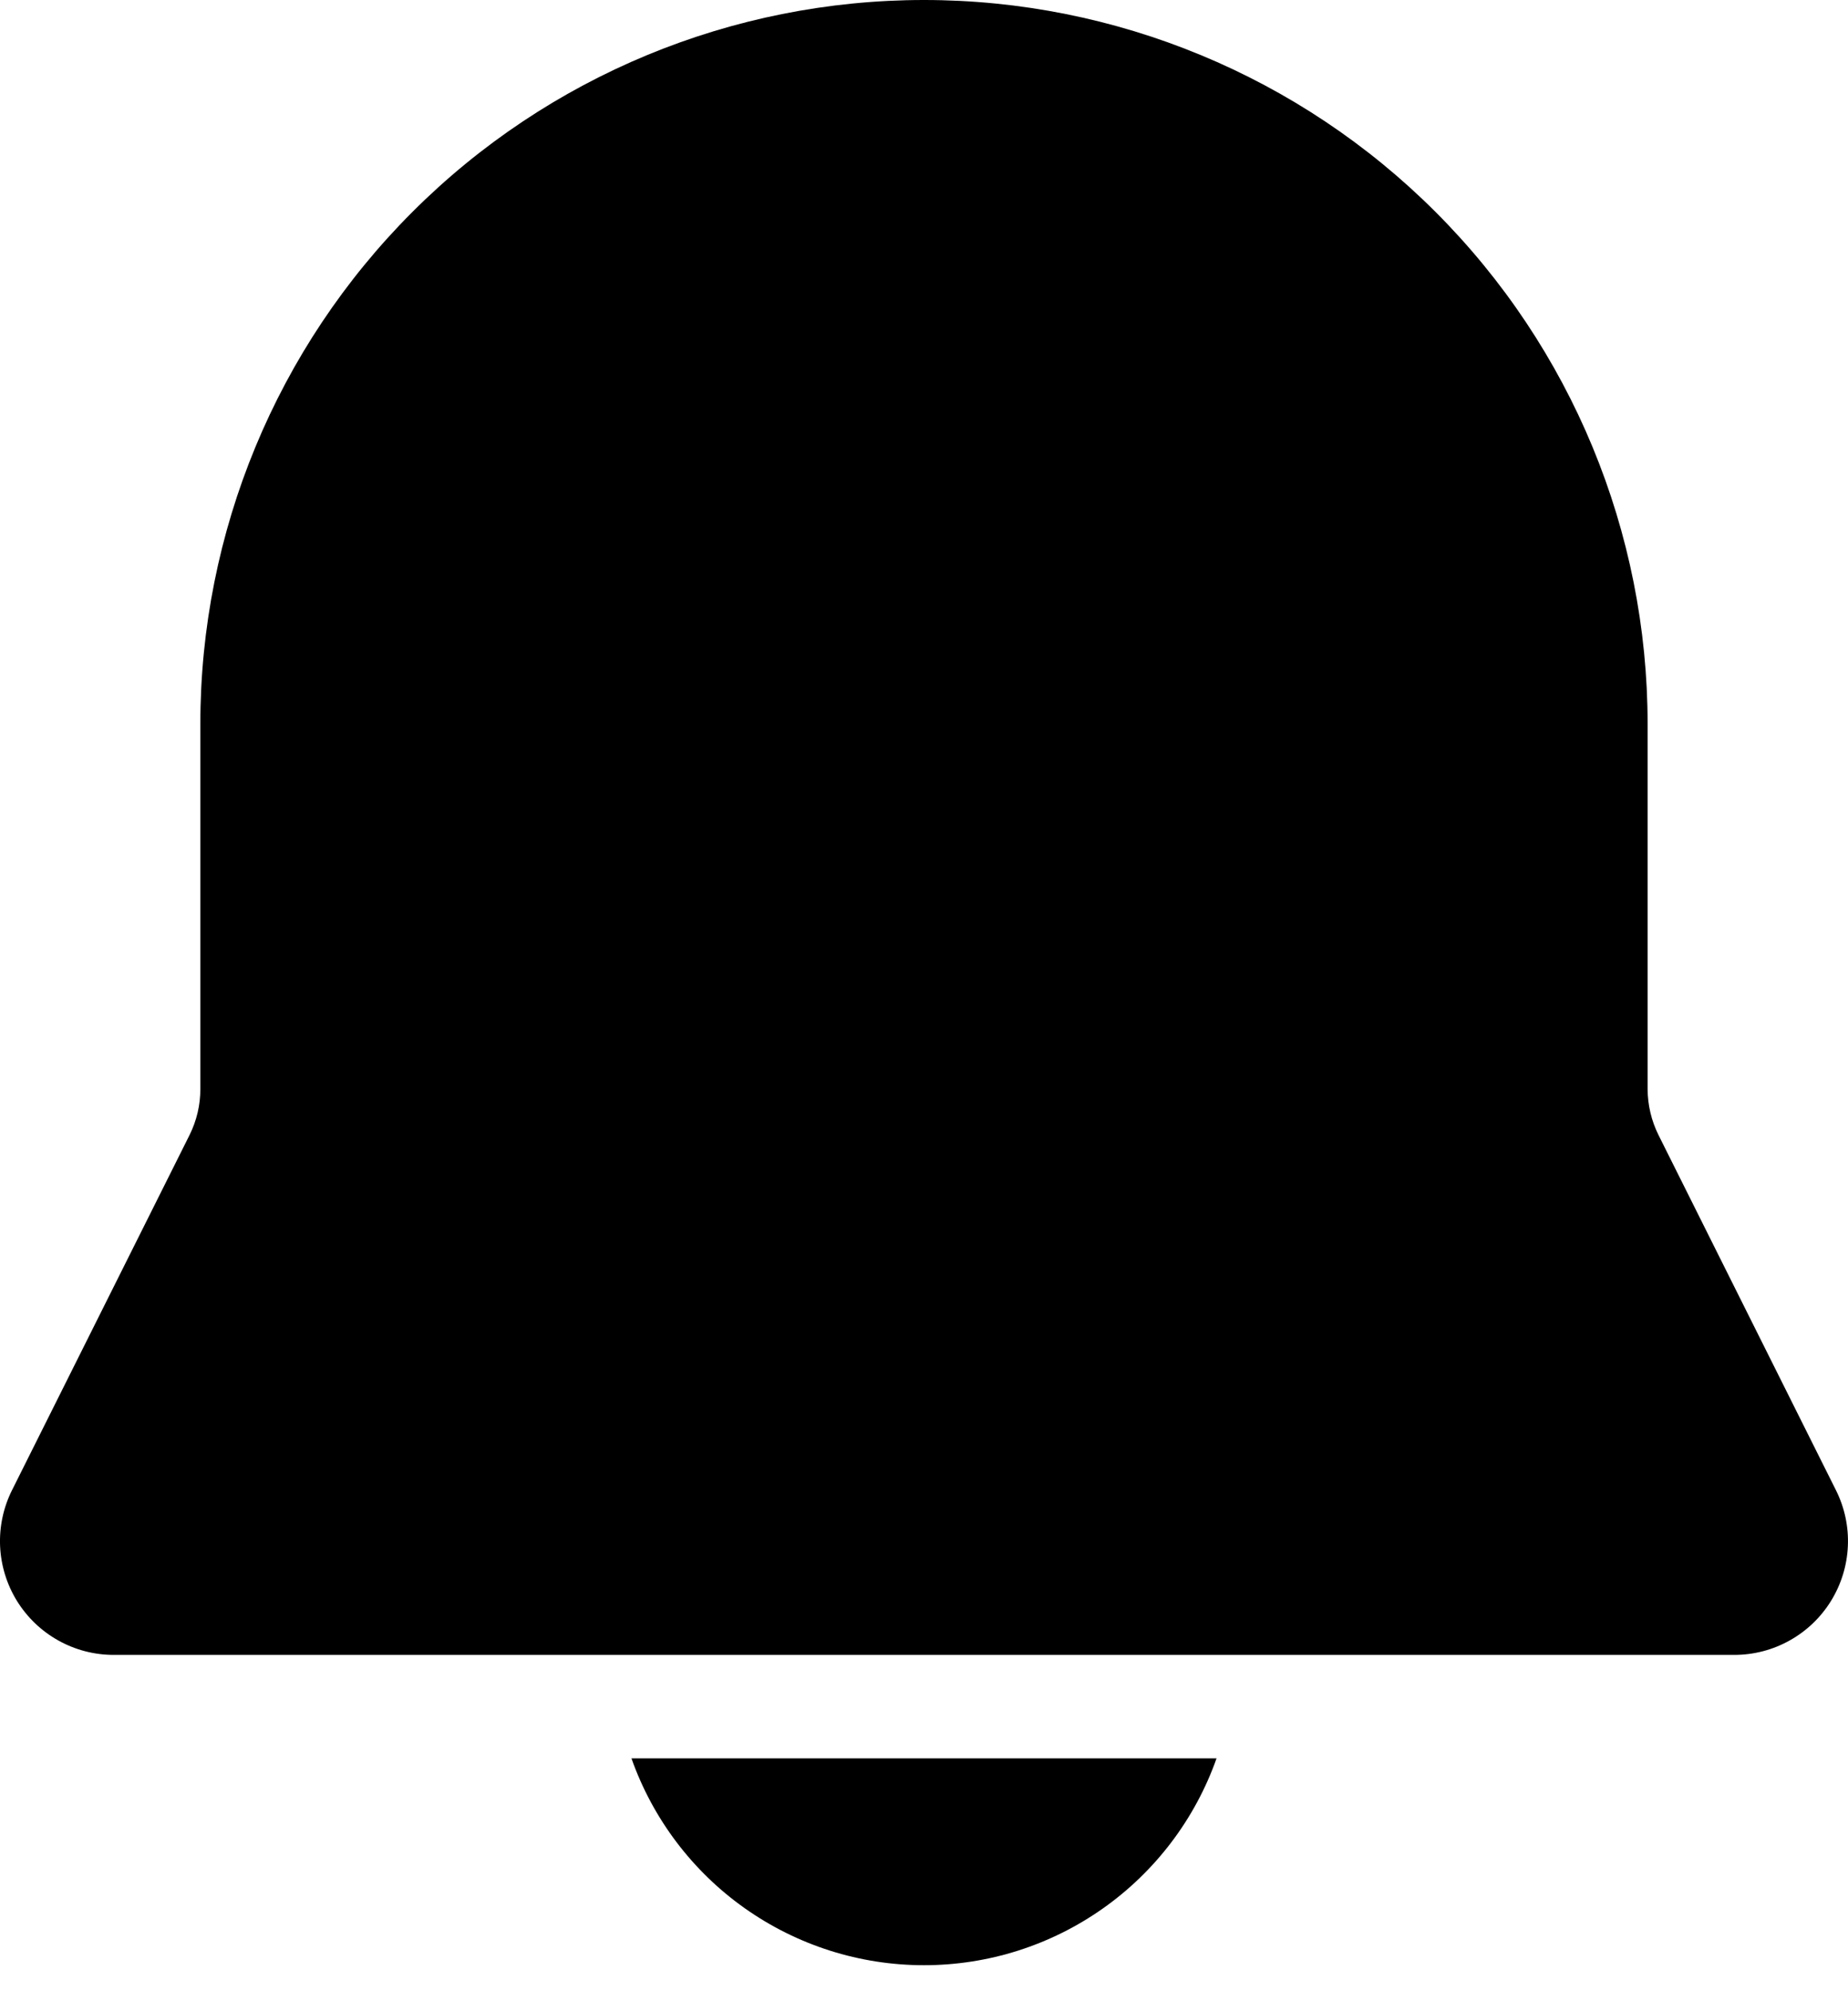 <svg width="39" height="42" viewBox="0 0 39 42" fill="none" xmlns="http://www.w3.org/2000/svg">
<path d="M19.5 0C15.45 0 11.565 1.609 8.701 4.473C5.837 7.337 4.228 11.221 4.228 15.271V22.968C4.229 23.307 4.15 23.64 3.999 23.943L0.253 31.433C0.07 31.799 -0.016 32.206 0.002 32.614C0.021 33.023 0.143 33.42 0.358 33.768C0.574 34.116 0.874 34.403 1.231 34.602C1.589 34.802 1.991 34.906 2.4 34.906H36.599C37.009 34.906 37.411 34.802 37.768 34.602C38.126 34.403 38.426 34.116 38.641 33.768C38.856 33.42 38.979 33.023 38.997 32.614C39.016 32.206 38.929 31.799 38.746 31.433L35.002 23.943C34.851 23.641 34.772 23.307 34.771 22.968V15.271C34.771 11.221 33.162 7.337 30.298 4.473C27.434 1.609 23.55 0 19.5 0ZM19.5 41.451C18.146 41.452 16.825 41.032 15.719 40.251C14.613 39.47 13.777 38.364 13.326 37.088H25.674C25.223 38.364 24.386 39.47 23.28 40.251C22.175 41.032 20.854 41.452 19.5 41.451Z" fill="black"/>
</svg>
